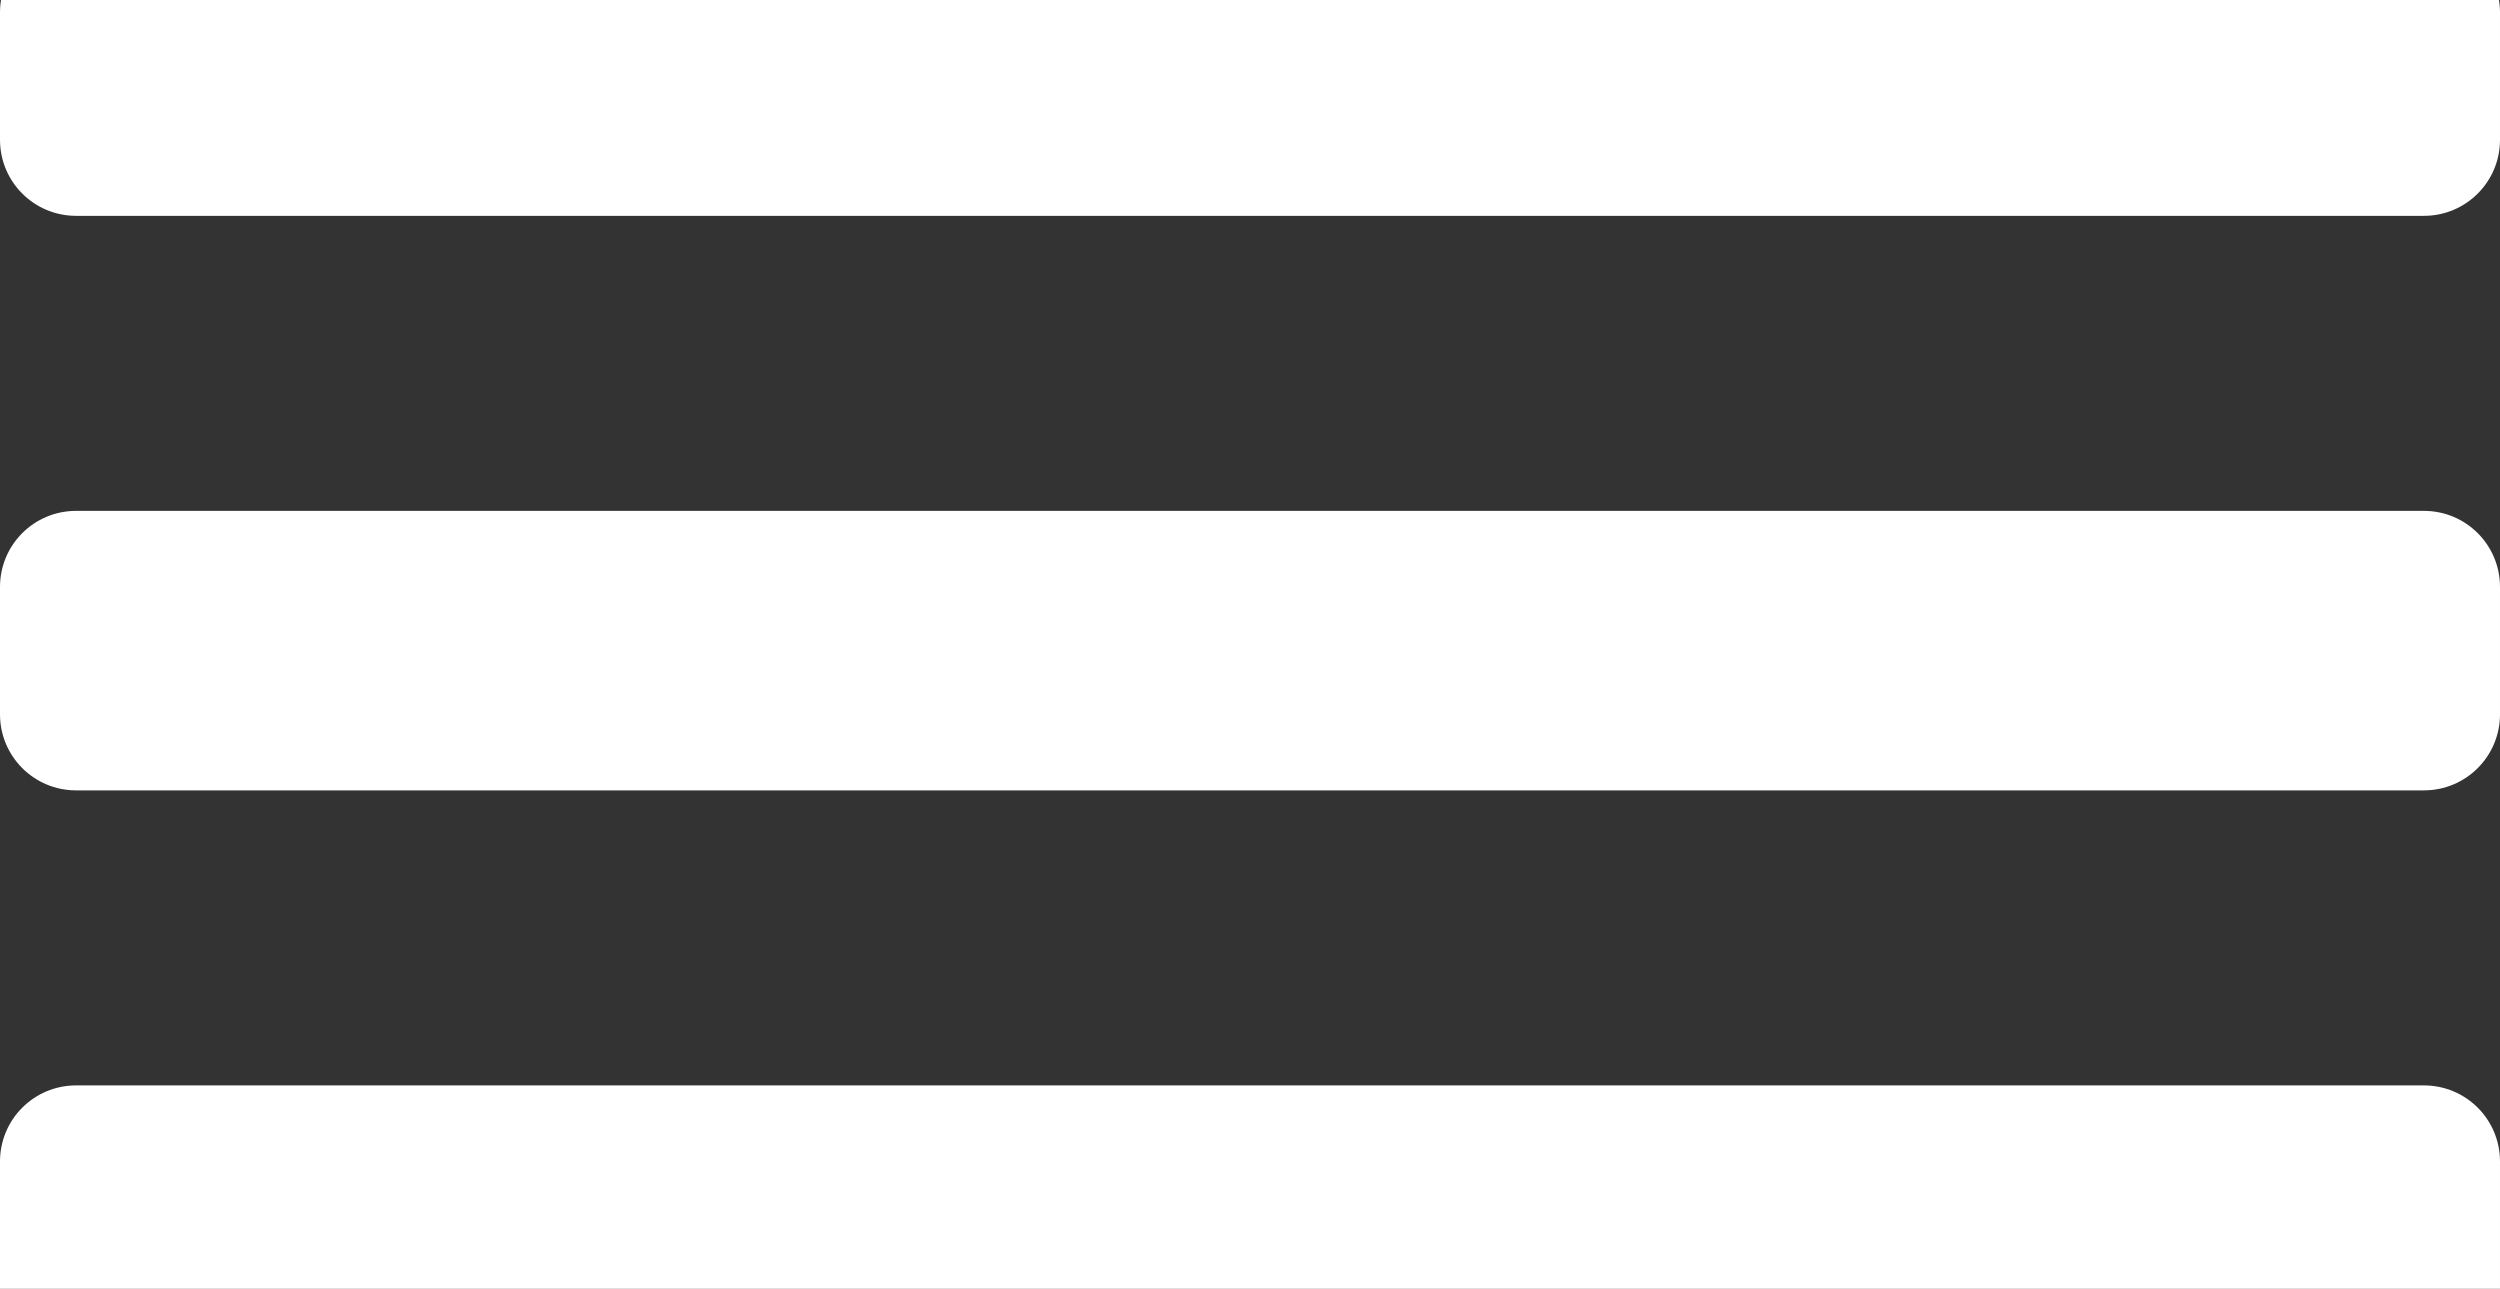 <?xml version="1.0" encoding="utf-8"?>
<!-- Generator: Adobe Illustrator 26.0.1, SVG Export Plug-In . SVG Version: 6.00 Build 0)  -->
<svg version="1.1" id="Layer_1" xmlns="http://www.w3.org/2000/svg" xmlns:xlink="http://www.w3.org/1999/xlink" x="0px" y="0px"
	 viewBox="0 0 161 83" style="enable-background:new 0 0 161 83;" xml:space="preserve">
<rect x="0" y="0" width="161" height="83" fill="#333333" stroke="none"/>
<style type="text/css">
	.st0{fill:#FFFFFF;}
</style>
<path class="st0" d="M156.1,13.9H4.9C2.19,13.9,0,11.71,0,9V0.8C0-1.9,2.19-4.1,4.9-4.1h151.2c2.71,0,4.9,2.19,4.9,4.9V9
	C161,11.71,158.81,13.9,156.1,13.9z"/>
<path class="st0" d="M156.1,50.9H4.9C2.19,50.9,0,48.71,0,46v-8.2c0-2.71,2.19-4.9,4.9-4.9h151.2c2.71,0,4.9,2.19,4.9,4.9V46
	C161,48.71,158.81,50.9,156.1,50.9z"/>
<path class="st0" d="M156.1,87.9H4.9C2.19,87.9,0,85.71,0,83v-8.2c0-2.71,2.19-4.9,4.9-4.9h151.2c2.71,0,4.9,2.19,4.9,4.9V83
	C161,85.71,158.81,87.9,156.1,87.9z"/>
</svg>

